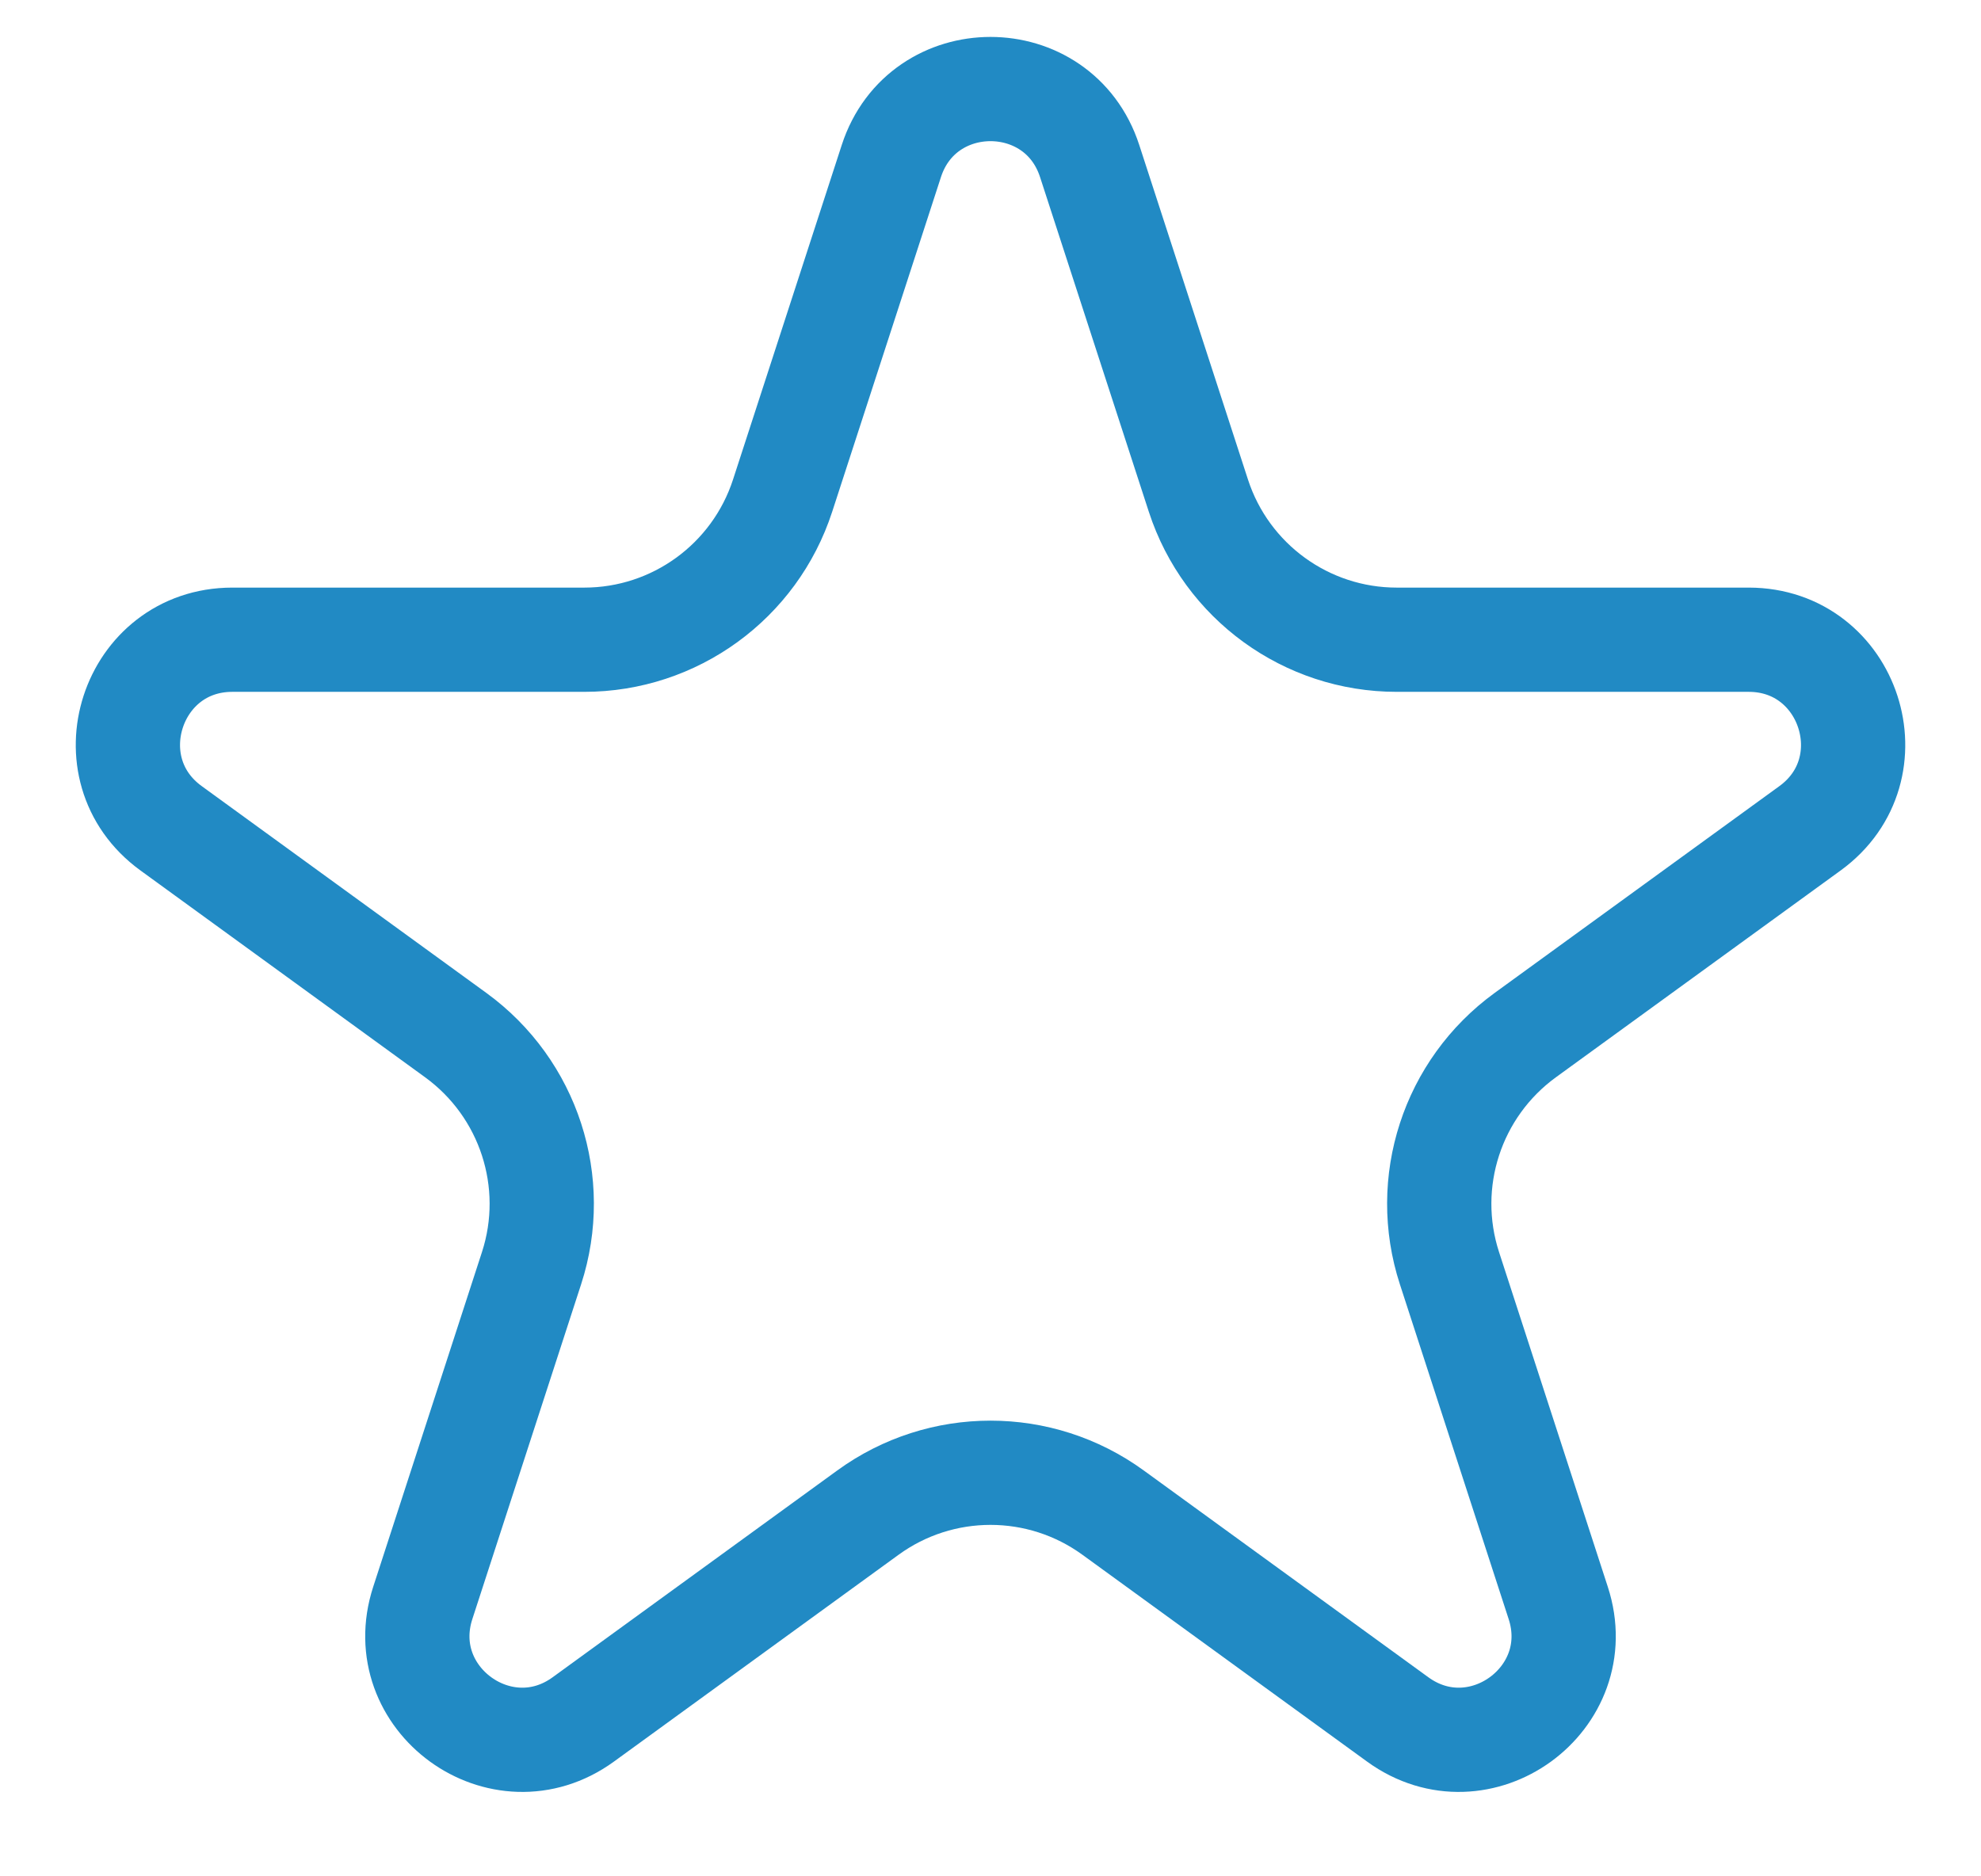 <svg width="19" height="18" viewBox="0 0 19 18" fill="none" xmlns="http://www.w3.org/2000/svg">
<path d="M8.549 1.545C8.848 0.624 10.152 0.624 10.451 1.545L11.494 4.755C11.762 5.579 12.53 6.137 13.396 6.137H16.772C17.74 6.137 18.143 7.377 17.36 7.946L14.629 9.93C13.928 10.44 13.634 11.342 13.902 12.166L14.945 15.377C15.245 16.298 14.19 17.064 13.406 16.495L10.676 14.511C9.975 14.001 9.025 14.001 8.324 14.511L5.594 16.495C4.81 17.064 3.755 16.298 4.055 15.377L5.098 12.166C5.366 11.342 5.072 10.44 4.371 9.93L1.641 7.946C0.857 7.377 1.26 6.137 2.228 6.137H5.604C6.47 6.137 7.238 5.579 7.506 4.755L8.549 1.545Z" stroke="#218AC4"/>
</svg>
